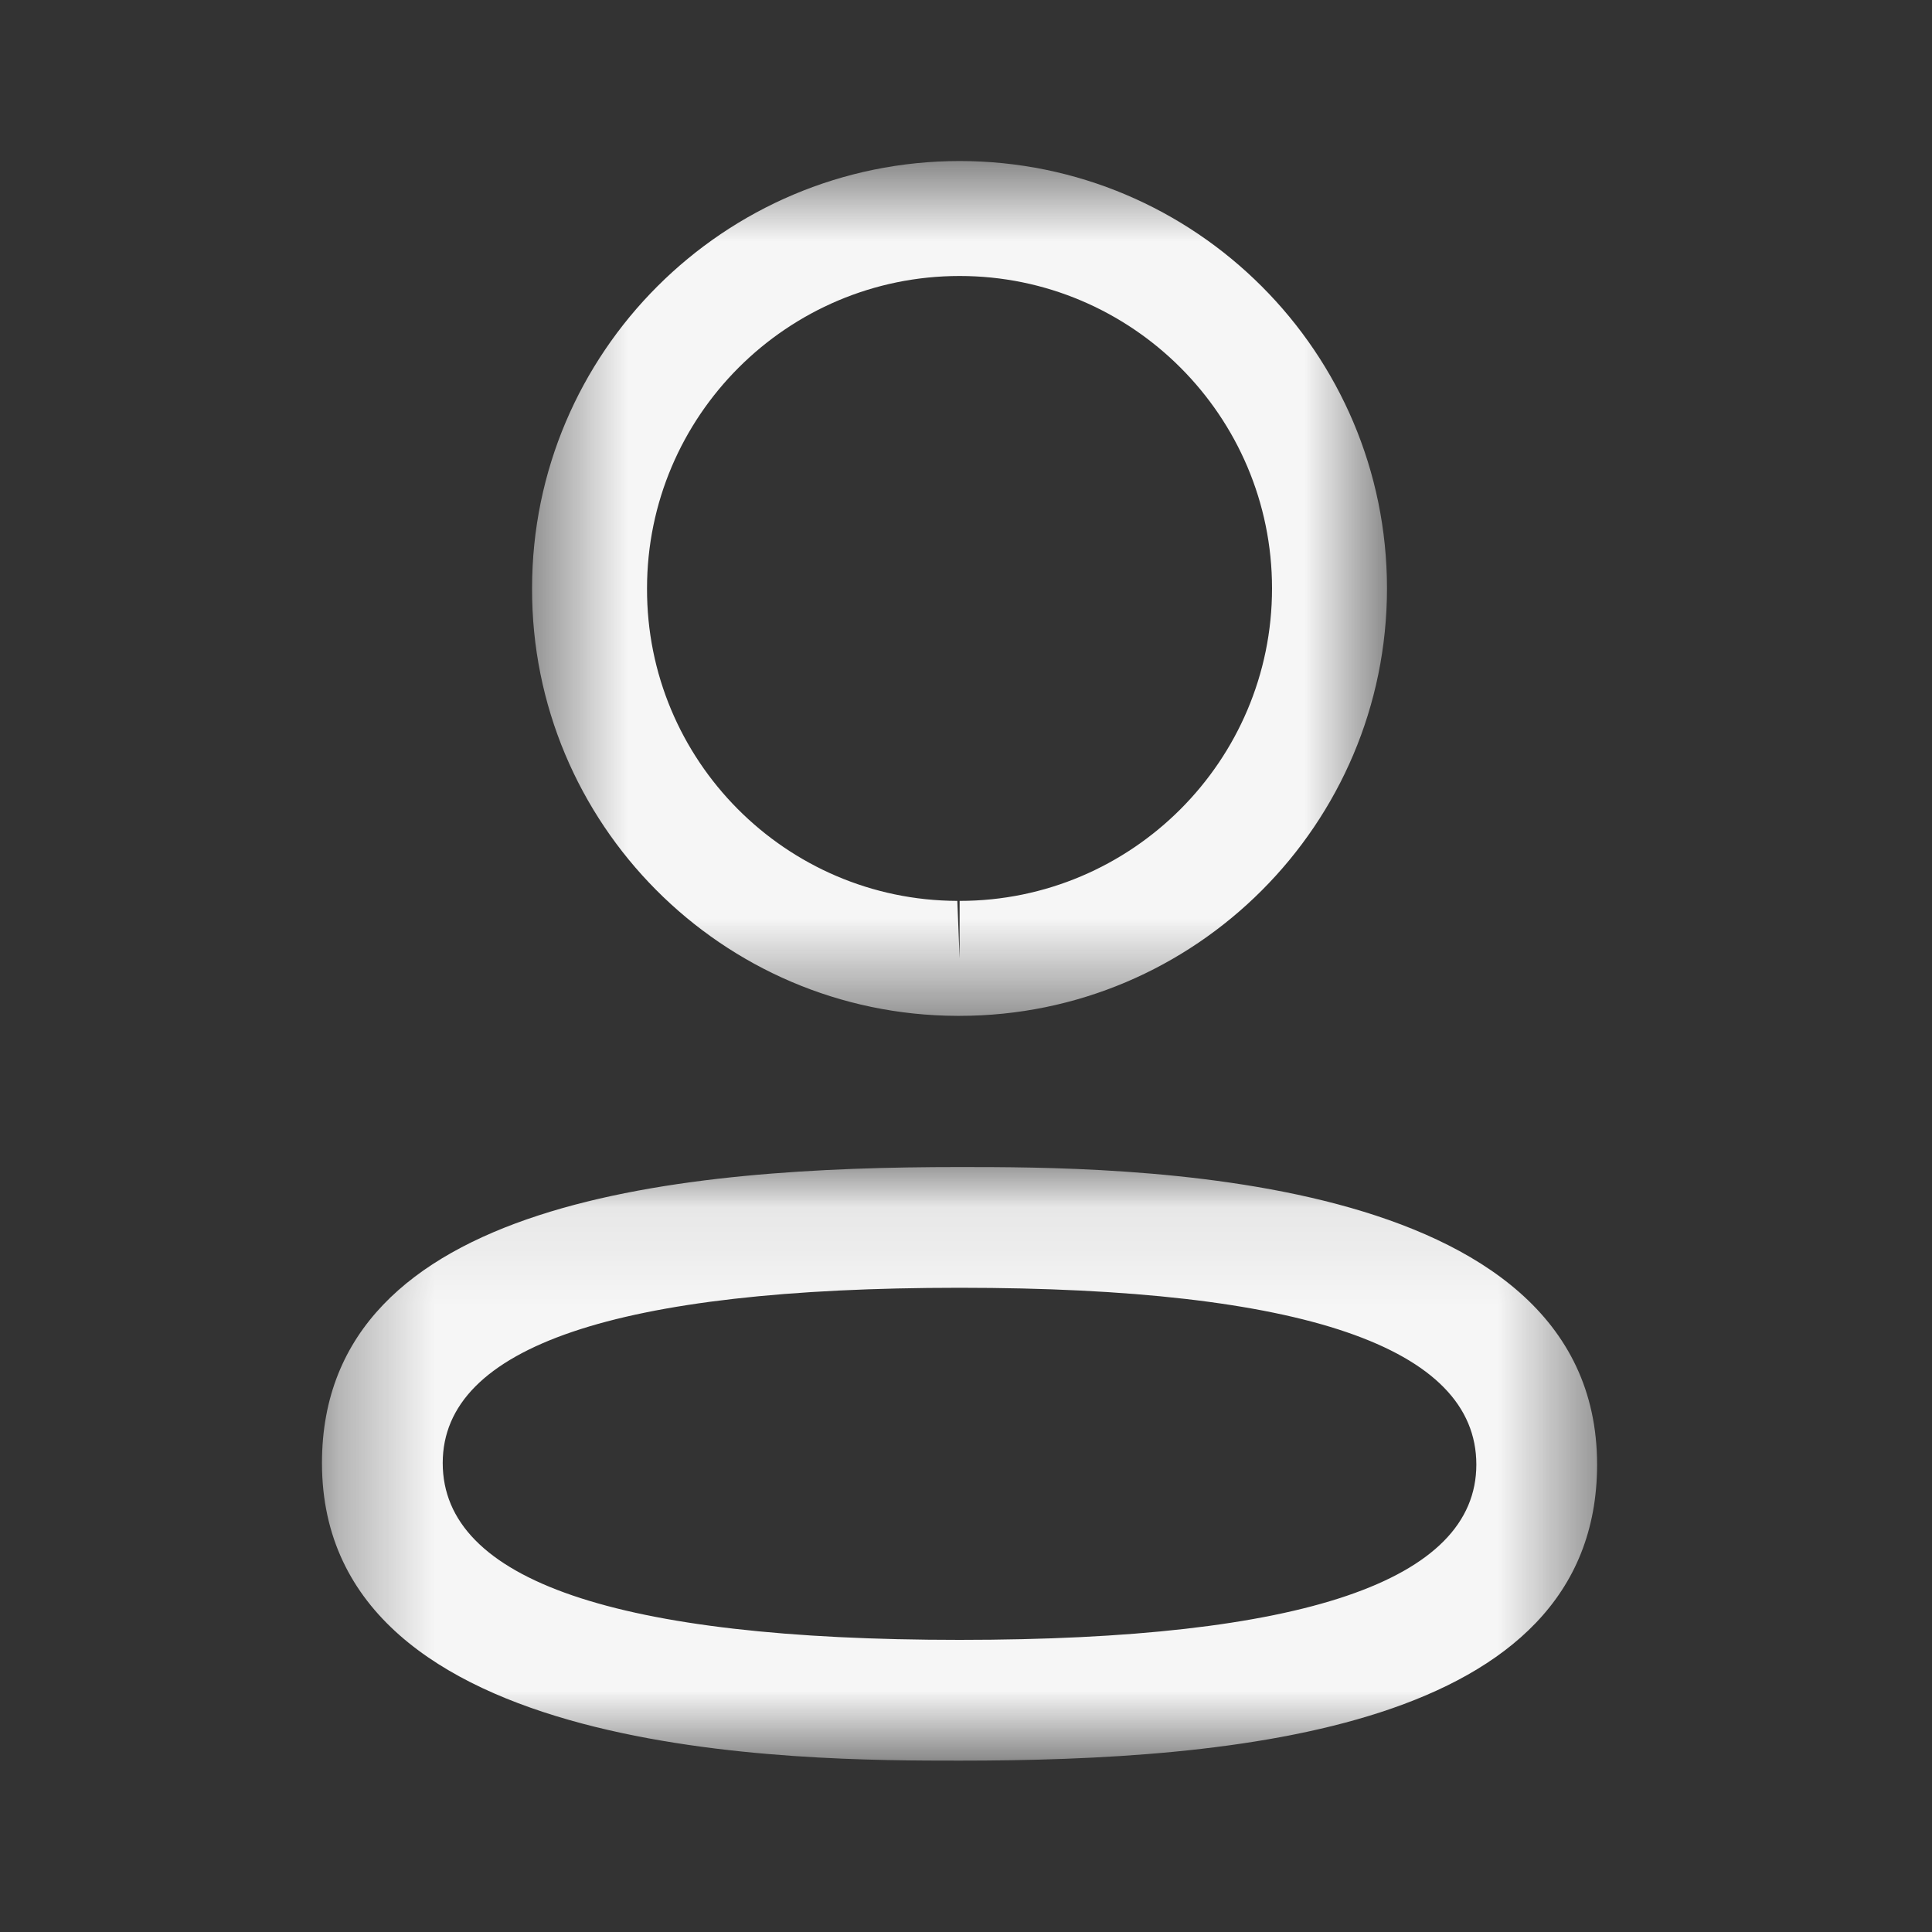 <svg width="20" height="20" viewBox="0 0 20 20" fill="none" xmlns="http://www.w3.org/2000/svg">
<rect x="0" y="0" width="20" height="20" fill="#333333" stroke="none"/>
<mask id="mask0_1721_4481" style="mask-type:alpha" maskUnits="userSpaceOnUse" x="3" y="12" width="14" height="7">
<path fill-rule="evenodd" clip-rule="evenodd" d="M3.333 12.081H16.533V18.226H3.333V12.081Z" fill="white"/>
</mask>
<g mask="url(#mask0_1721_4481)">
<path fill-rule="evenodd" clip-rule="evenodd" d="M9.934 13.331C6.383 13.331 4.583 13.941 4.583 15.145C4.583 16.36 6.383 16.976 9.934 16.976C13.484 16.976 15.283 16.366 15.283 15.161C15.283 13.946 13.484 13.331 9.934 13.331ZM9.934 18.226C8.302 18.226 3.333 18.226 3.333 15.145C3.333 12.398 7.101 12.081 9.934 12.081C11.567 12.081 16.533 12.081 16.533 15.161C16.533 17.908 12.767 18.226 9.934 18.226Z" fill="#F6F6F6"/>
</g>
<mask id="mask1_1721_4481" style="mask-type:alpha" maskUnits="userSpaceOnUse" x="5" y="1" width="10" height="10">
<path fill-rule="evenodd" clip-rule="evenodd" d="M5.508 1.667H14.358V10.516H5.508V1.667Z" fill="white"/>
</mask>
<g mask="url(#mask1_1721_4481)">
<path fill-rule="evenodd" clip-rule="evenodd" d="M9.934 2.857C8.15 2.857 6.698 4.307 6.698 6.091C6.692 7.87 8.133 9.32 9.91 9.326L9.934 9.921V9.326C11.717 9.326 13.168 7.875 13.168 6.091C13.168 4.307 11.717 2.857 9.934 2.857ZM9.934 10.516H9.907C7.472 10.508 5.5 8.522 5.508 6.089C5.508 3.651 7.493 1.667 9.934 1.667C12.374 1.667 14.358 3.651 14.358 6.091C14.358 8.531 12.374 10.516 9.934 10.516Z" fill="#F6F6F6"/>
</g>
</svg>

